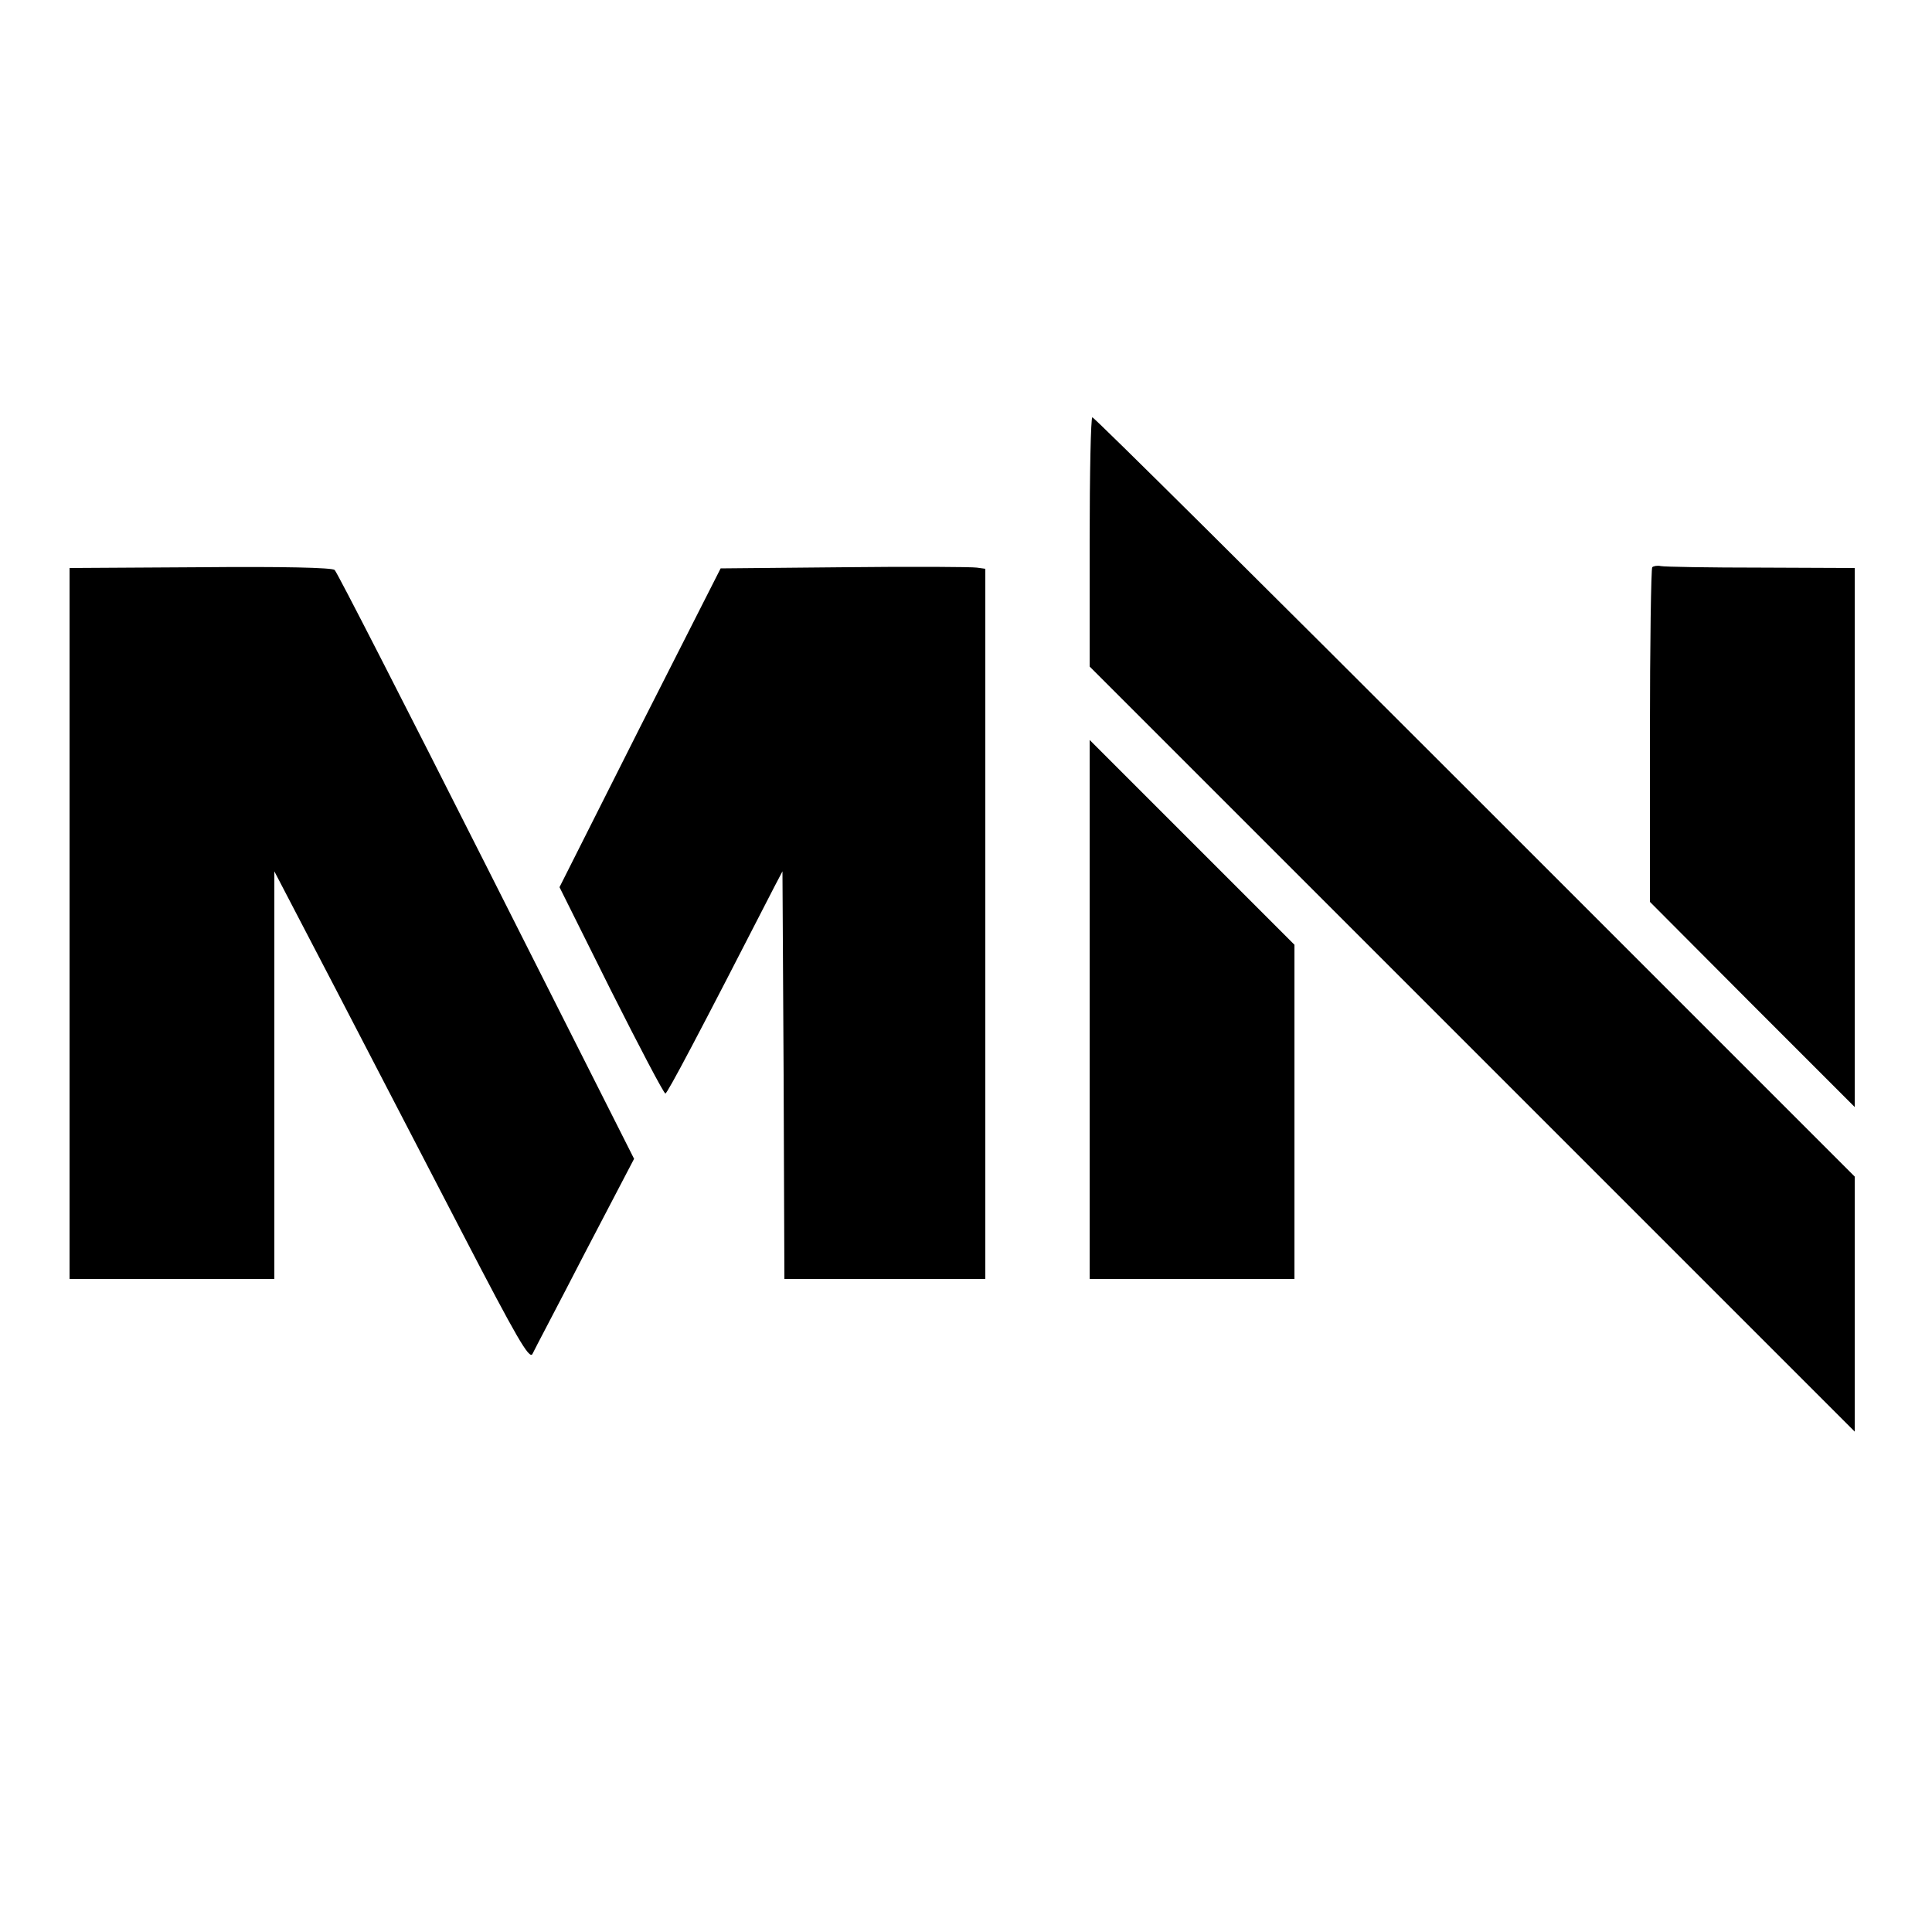 <?xml version="1.0" ?>
<svg xmlns="http://www.w3.org/2000/svg" version="1.2" viewBox="0 0 500 500" preserveAspectRatio="xMidYMid meet">
	<g transform="translate(0,500) scale(0.1,-0.1)" fill="#000000" stroke="none">
		<path d="M2820 3597 l0 -322 990 -990 990 -990 0 330 0 330 -983 983 c-540 540 -985 982 -990 982 -4 0 -7 -145 -7 -323z"/>
		<path d="M518 3532 l-338 -2 0 -920 0 -920 265 0 265 0 0 528 0 527 159 -305 c87 -168 235 -453 329 -634 140 -270 172 -325 180 -310 5 11 67 128 136 262 l127 243 -382 757 c-210 416 -387 762 -393 767 -7 6 -134 9 -348 7z"/>
		<path d="M2185 3532 l-320 -3 -209 -412 -208 -413 133 -267 c74 -147 137 -267 141 -267 5 0 84 149 282 535 l21 40 3 -527 2 -528 260 0 260 0 0 919 0 919 -22 3 c-13 2 -167 3 -343 1z"/>
		<path d="M4276 3532 c-3 -3 -6 -199 -6 -436 l0 -430 265 -266 265 -265 0 698 0 697 -242 1 c-134 0 -251 2 -260 4 -9 2 -19 0 -22 -3z"/>
		<path d="M2820 2387 l0 -697 265 0 265 0 0 433 0 432 -265 265 -265 265 0 -698z"/>
	</g>
</svg>